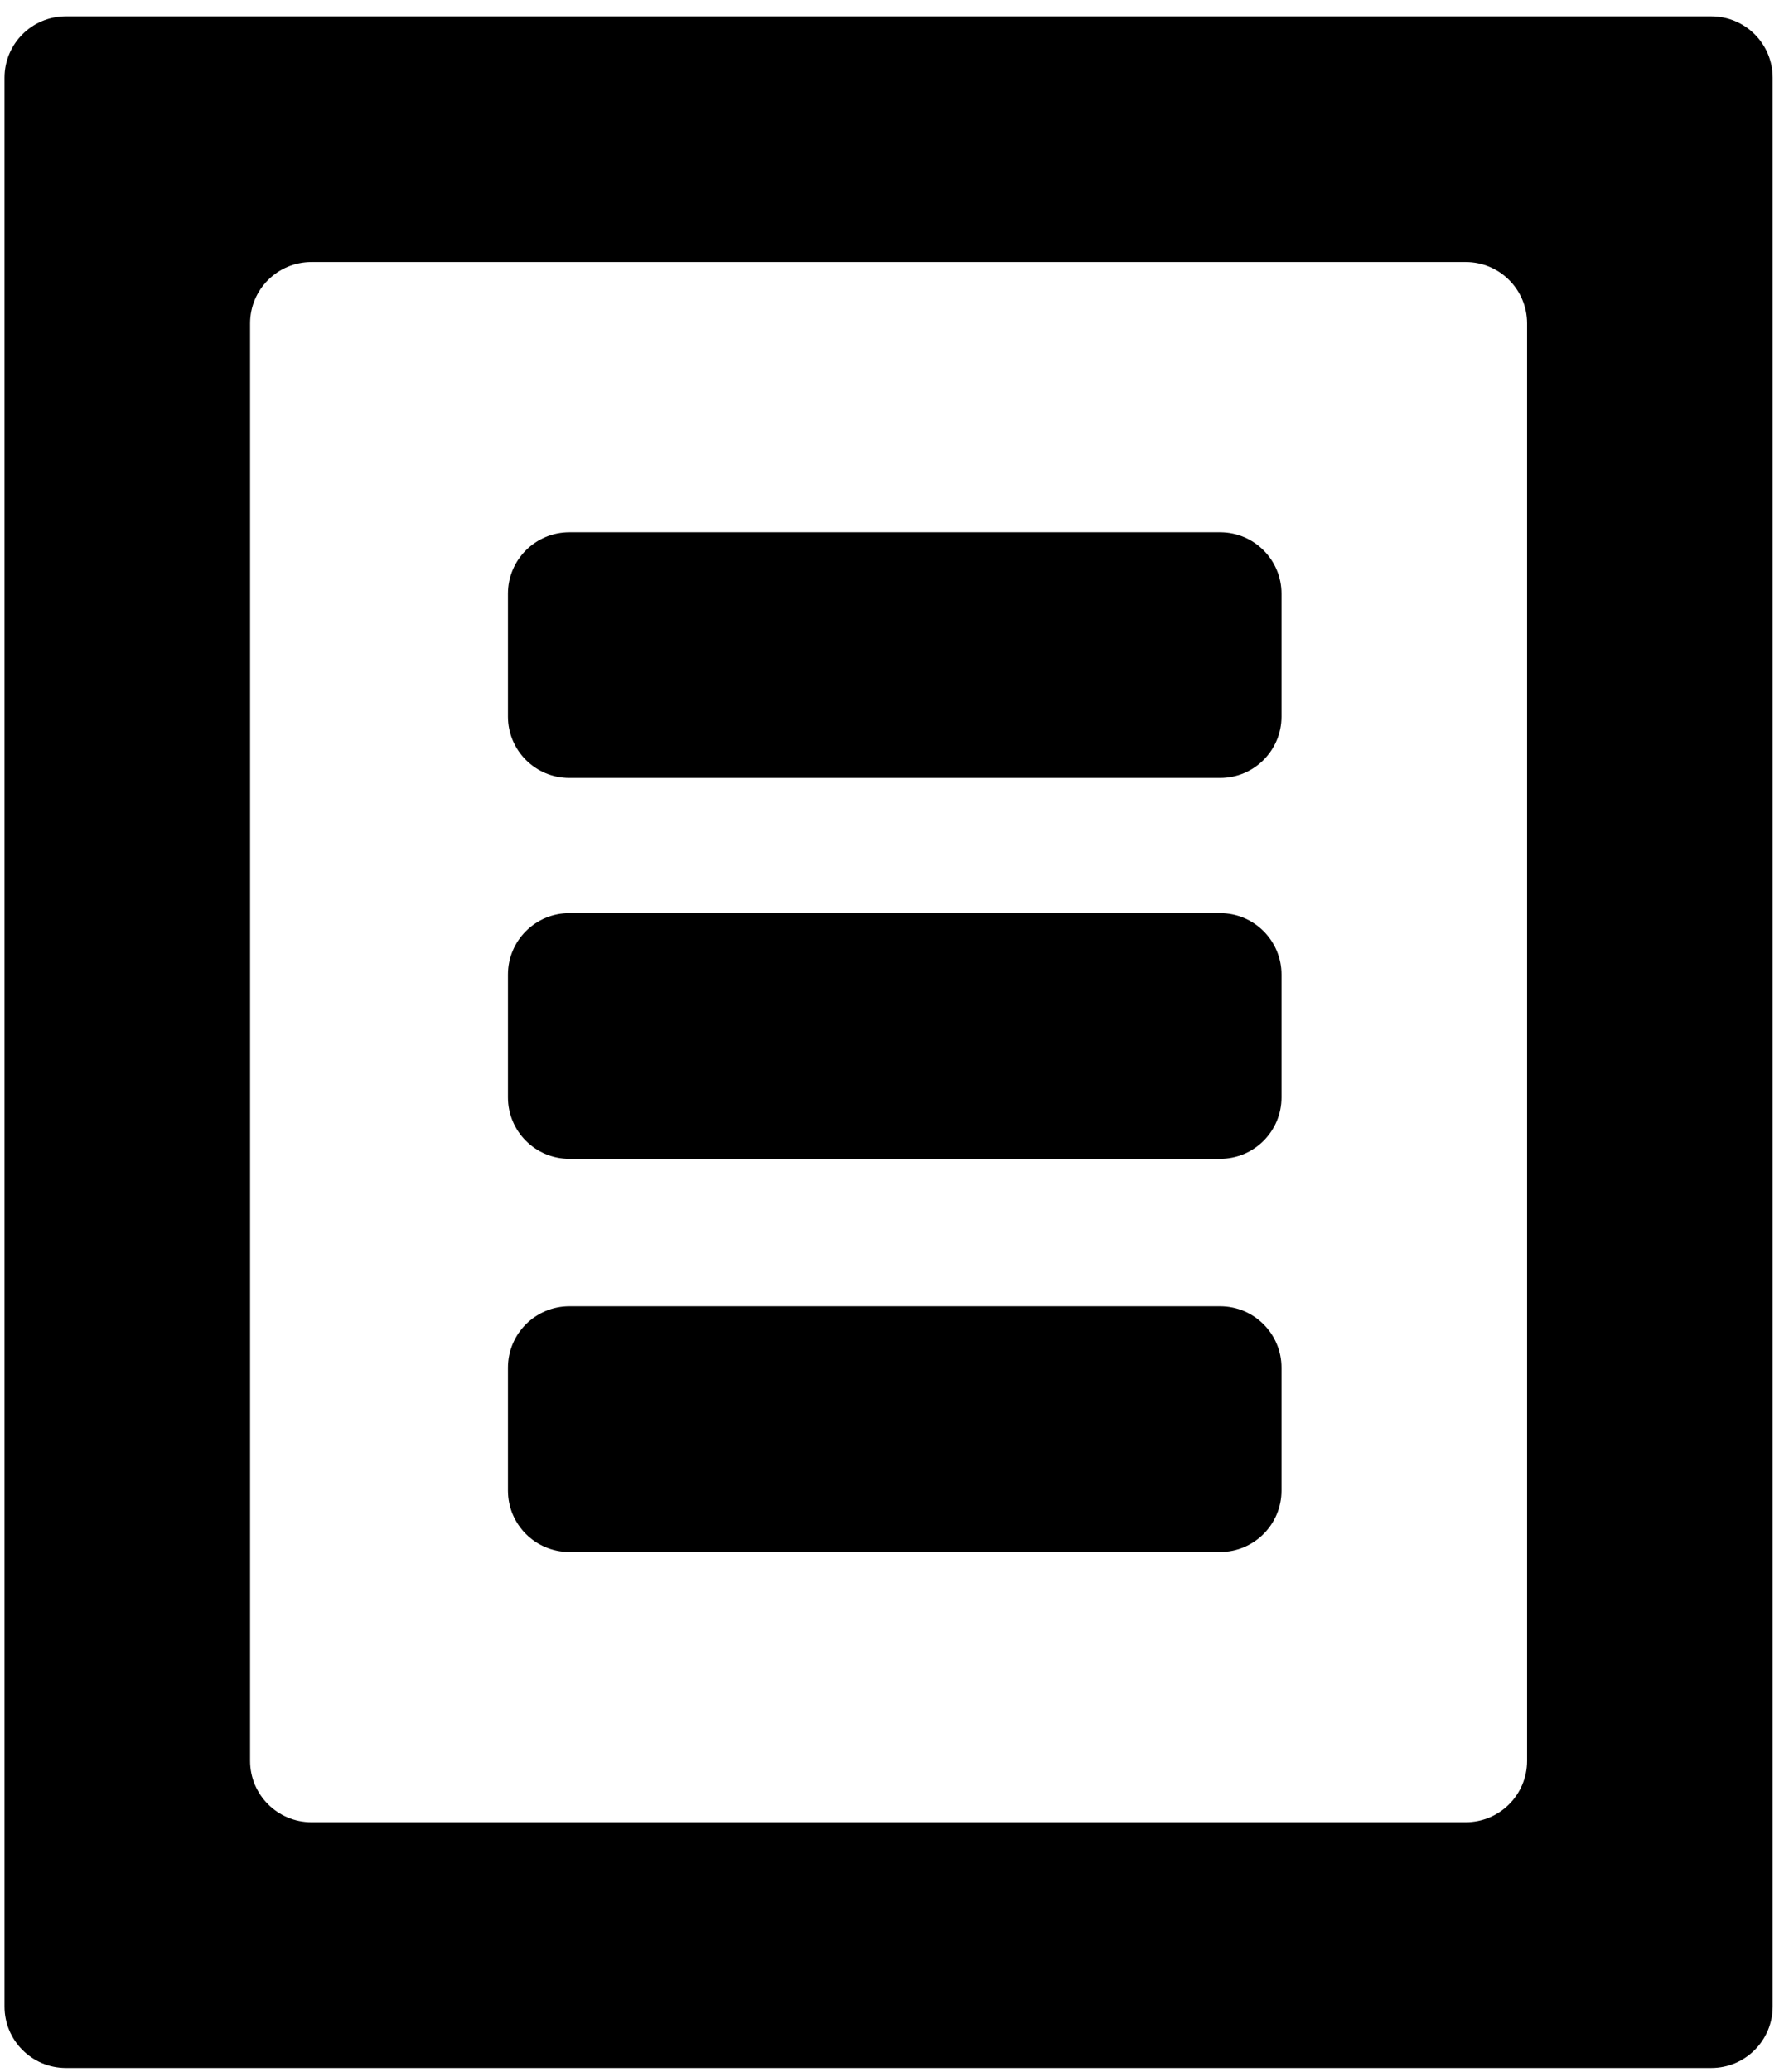 <svg width="87" height="101" viewBox="0 0 87 101" fill="none" xmlns="http://www.w3.org/2000/svg">
<path fill-rule="evenodd" clip-rule="evenodd" d="M15.19 12.77C13.536 12.77 12.196 14.11 12.196 15.764V85.823C12.196 87.477 13.536 88.817 15.19 88.817H71.477C73.131 88.817 74.471 87.477 74.471 85.823V15.764C74.471 14.11 73.131 12.77 71.477 12.77H15.19ZM3.214 0.794C1.56 0.794 0.22 2.134 0.22 3.788V97.8C0.22 99.453 1.56 100.794 3.214 100.794H83.453C85.107 100.794 86.447 99.453 86.447 97.8V3.788C86.447 2.134 85.107 0.794 83.453 0.794H3.214Z" fill="#000000"/>
<path fill-rule="evenodd" clip-rule="evenodd" d="M24.771 47.5C24.771 45.847 26.111 44.506 27.765 44.506H59.501C61.155 44.506 62.495 45.847 62.495 47.5V53.488C62.495 55.142 61.155 56.482 59.501 56.482H27.765C26.111 56.482 24.771 55.142 24.771 53.488V47.5Z" fill="#000000"/>
<path fill-rule="evenodd" clip-rule="evenodd" d="M24.771 66.662C24.771 65.008 26.111 63.668 27.765 63.668H59.501C61.155 63.668 62.495 65.008 62.495 66.662V72.65C62.495 74.303 61.155 75.644 59.501 75.644H27.765C26.111 75.644 24.771 74.303 24.771 72.65V66.662Z" fill="#000000"/>
<path fill-rule="evenodd" clip-rule="evenodd" d="M24.771 28.937C24.771 27.284 26.111 25.943 27.765 25.943H59.501C61.155 25.943 62.495 27.284 62.495 28.937V34.925C62.495 36.579 61.155 37.919 59.501 37.919H27.765C26.111 37.919 24.771 36.579 24.771 34.925V28.937Z" fill="#000000"/>
</svg>
